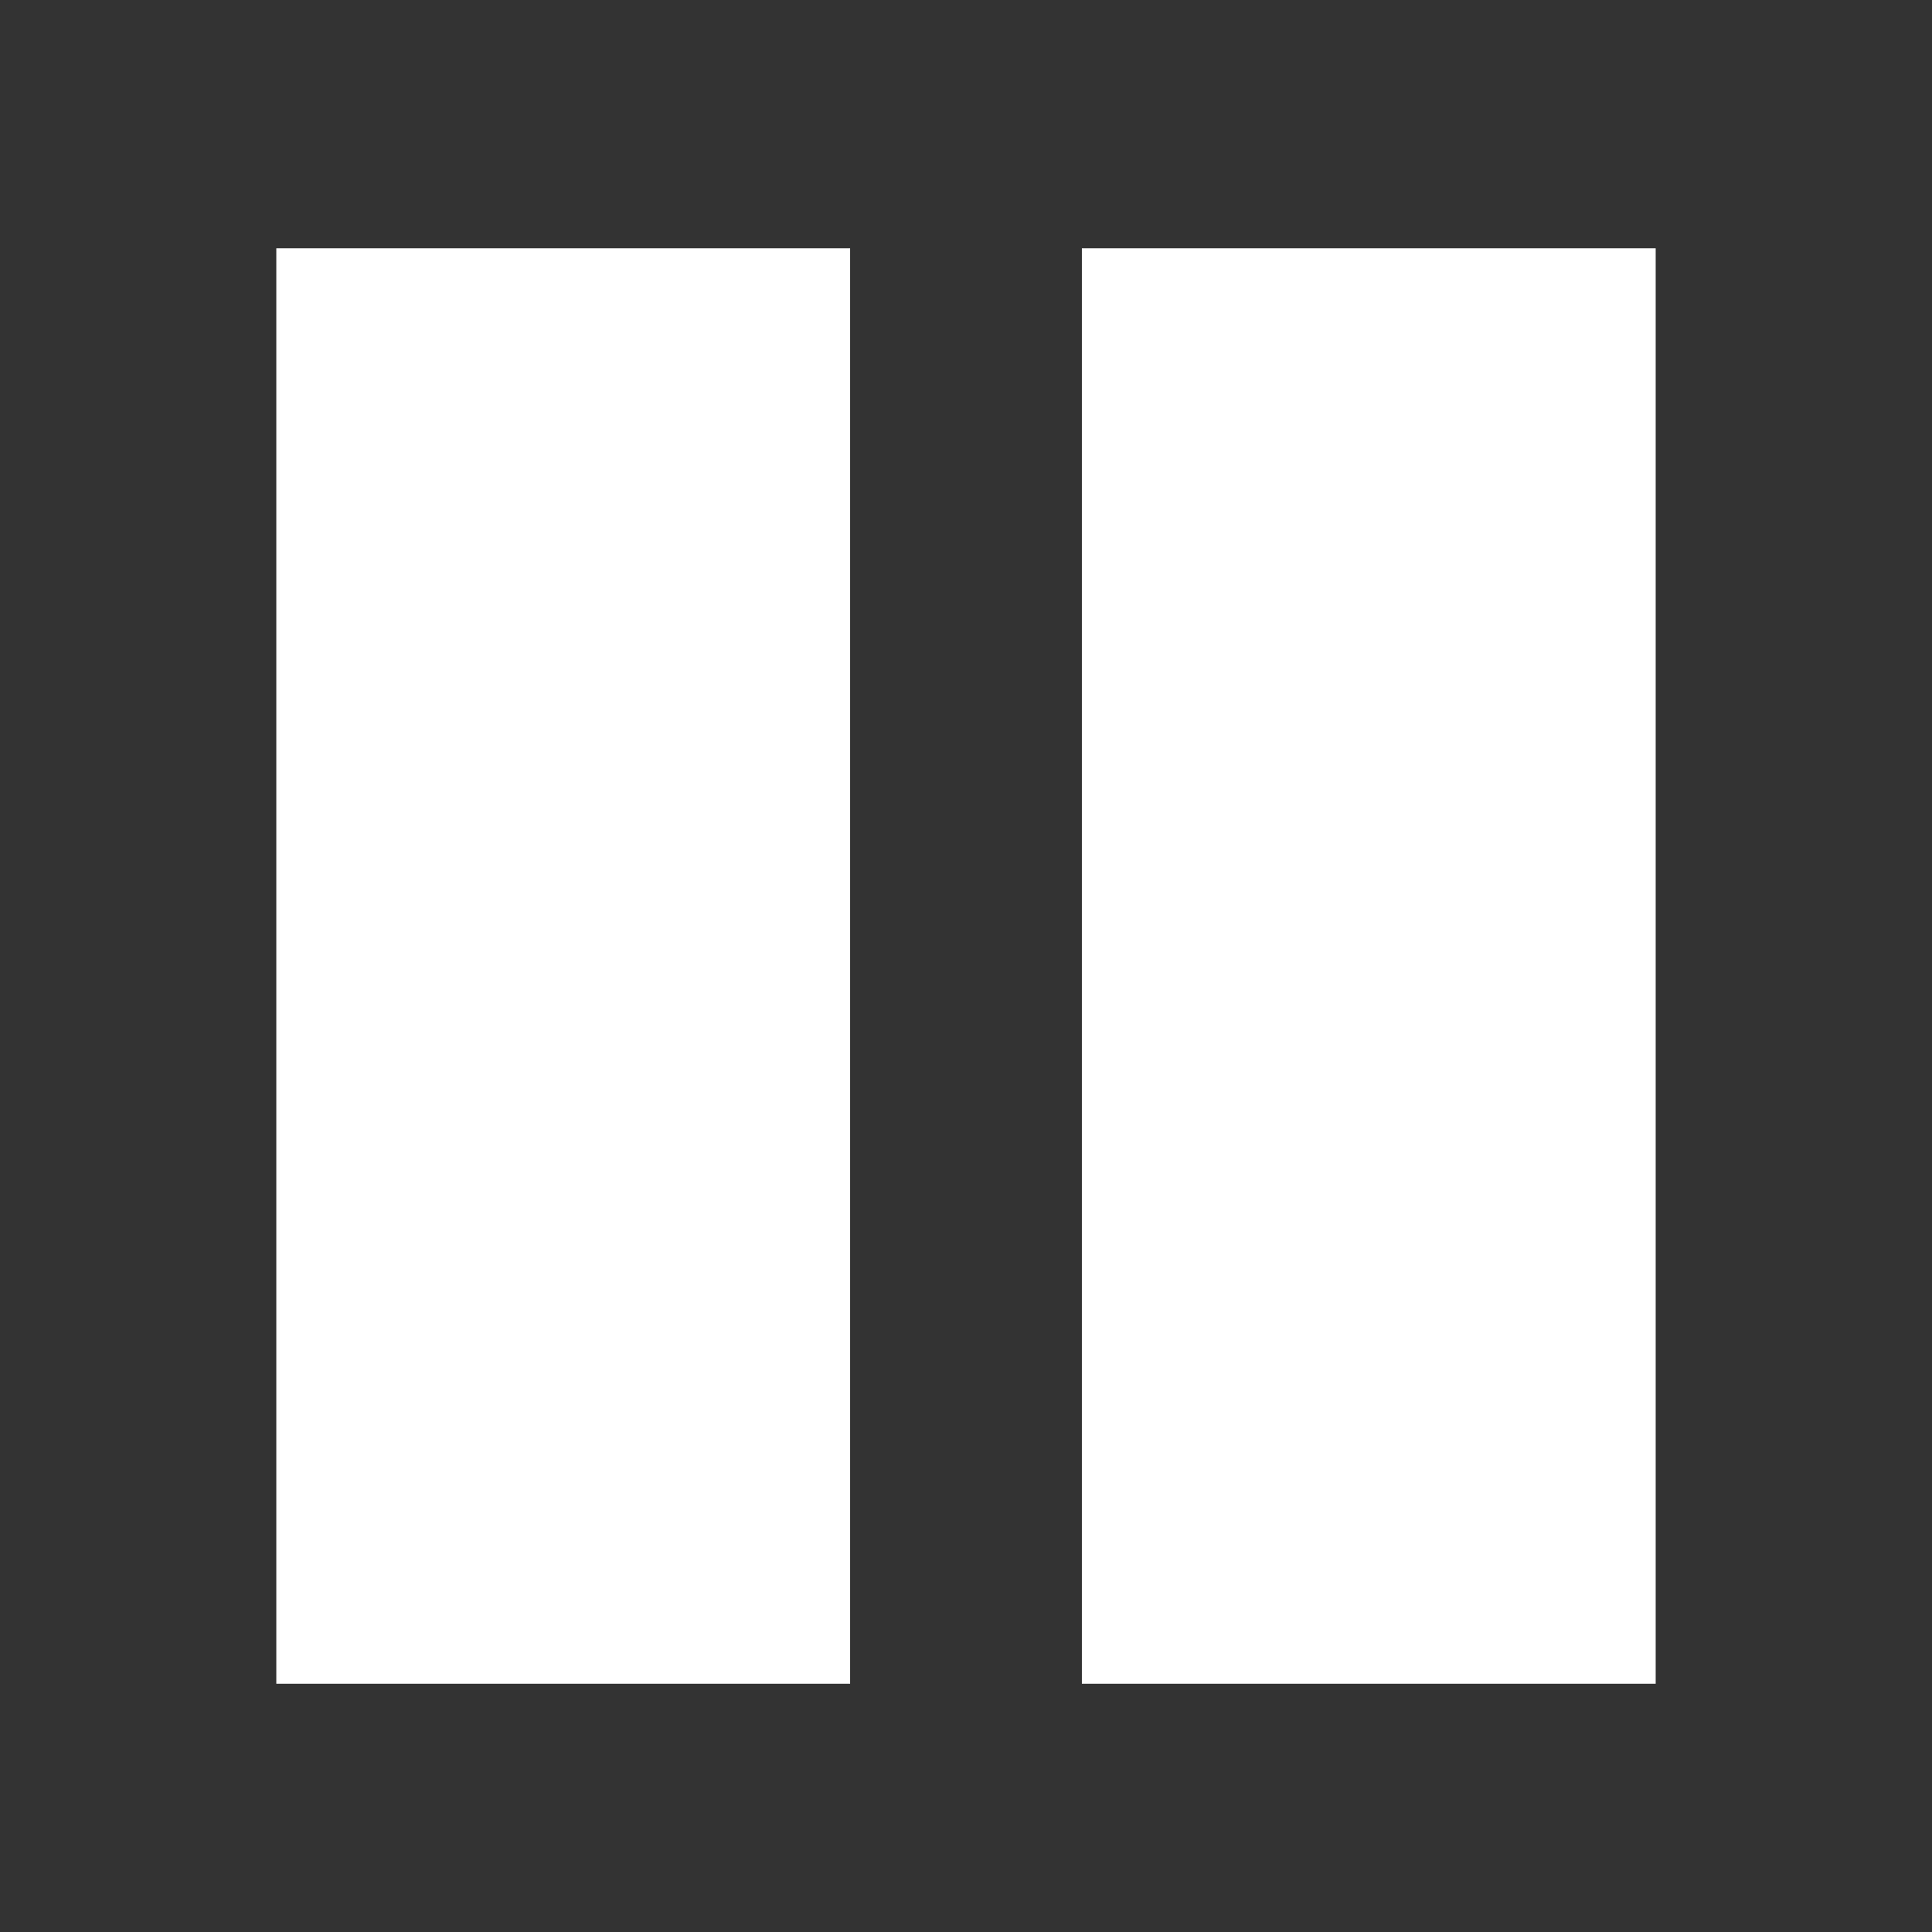 <?xml version="1.0" encoding="UTF-8" standalone="no"?>
<!-- Created with Inkscape (http://www.inkscape.org/) -->

<svg
   width="50"
   height="50"
   viewBox="0 0 13.229 13.229"
   version="1.1"
   id="svg1"
   inkscape:version="1.4-beta (d72d988000, 2024-07-05, custom)"
   sodipodi:docname="pause.svg"
   xmlns:inkscape="http://www.inkscape.org/namespaces/inkscape"
   xmlns:sodipodi="http://sodipodi.sourceforge.net/DTD/sodipodi-0.dtd"
   xmlns="http://www.w3.org/2000/svg"
   xmlns:svg="http://www.w3.org/2000/svg">
  <rect x="0" y="0" width="13.229" height="13.229" fill="#333333" stroke="none"/>
  <sodipodi:namedview
     id="namedview1"
     pagecolor="#505050"
     bordercolor="#eeeeee"
     borderopacity="1"
     inkscape:showpageshadow="0"
     inkscape:pageopacity="0"
     inkscape:pagecheckerboard="0"
     inkscape:deskcolor="#505050"
     inkscape:document-units="px"
     inkscape:zoom="11.987318"
     inkscape:cx="16.434035"
     inkscape:cy="26.152639"
     inkscape:window-width="1920"
     inkscape:window-height="1050"
     inkscape:window-x="0"
     inkscape:window-y="0"
     inkscape:window-maximized="1"
     inkscape:current-layer="layer1" />
  <defs
     id="defs1" />
  <g
     inkscape:label="Layer 1"
     inkscape:groupmode="layer"
     id="layer1">
    <g
       id="g2"
       transform="matrix(1,0,0,0.743,1.562,1.7)">
      <rect
         style="fill:#ffffff;stroke-width:1.492;stroke-linejoin:round"
         id="rect1"
         width="3.929"
         height="13.229"
         x="0.33"
         y="2.345581e-07" />
      <rect
         style="fill:#ffffff;stroke-width:1.492;stroke-linejoin:round"
         id="rect2"
         width="3.929"
         height="13.229"
         x="5.846"
         y="2.345581e-07" />
    </g>
  </g>
</svg>
